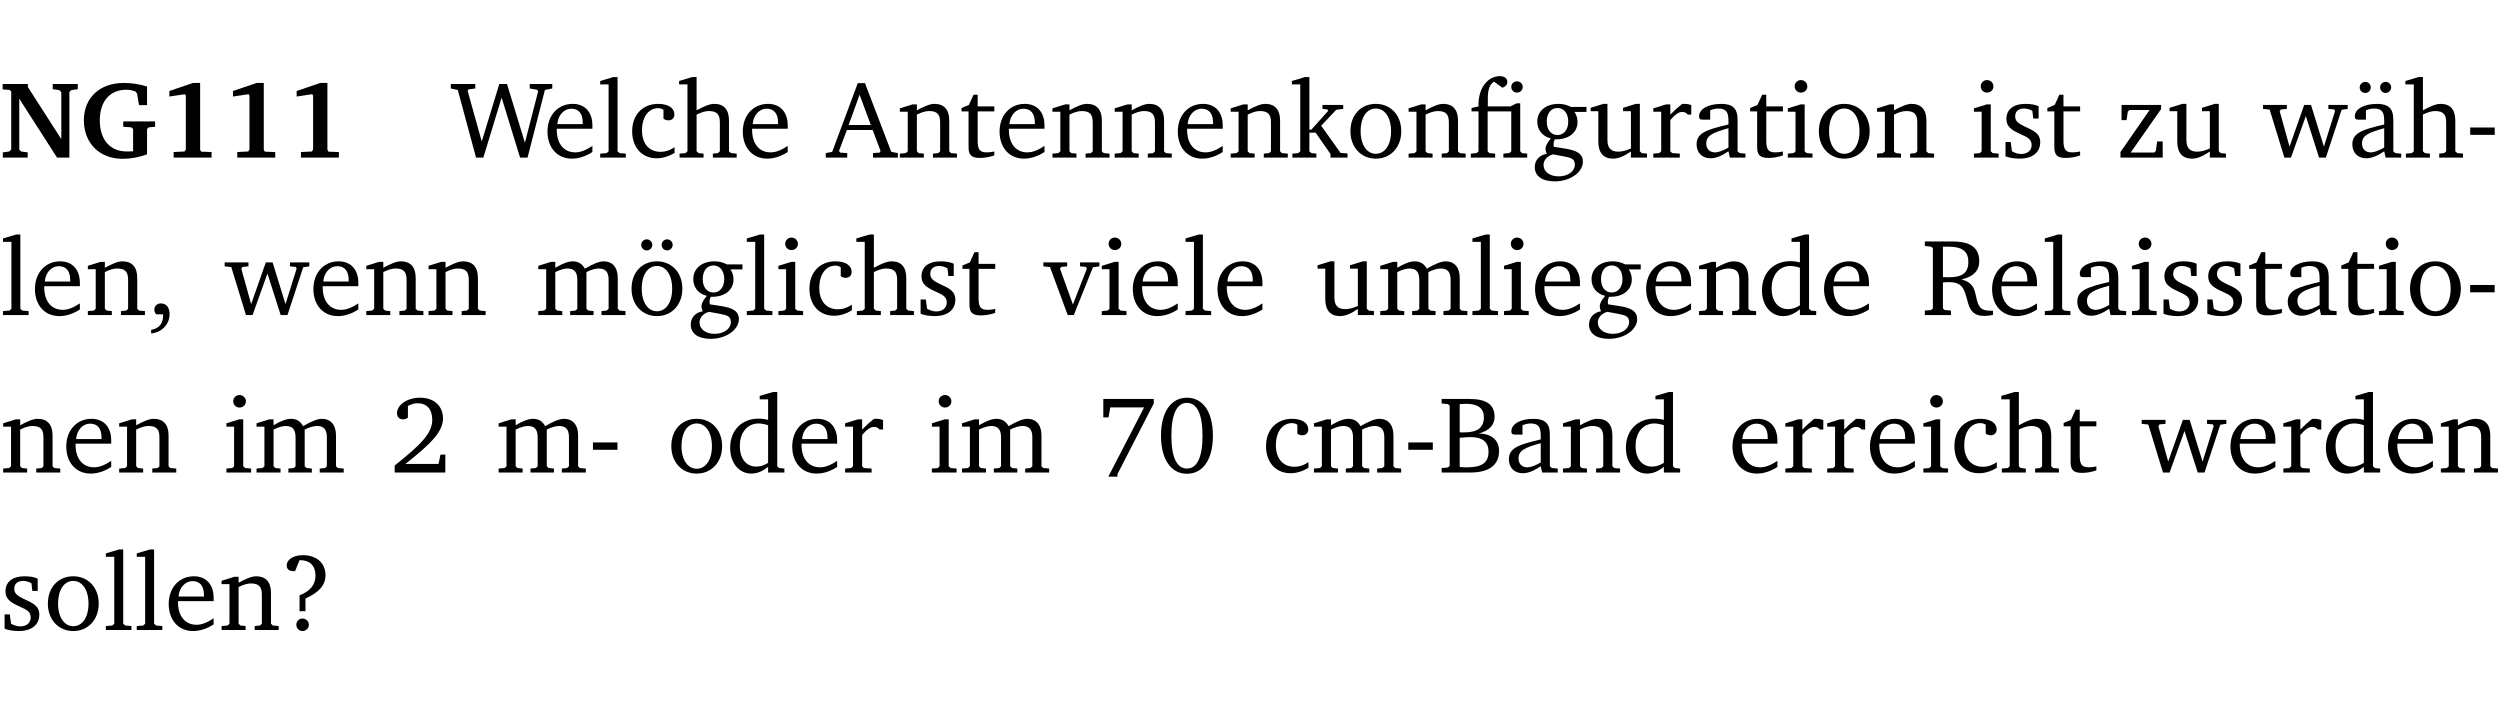 <?xml version="1.0" encoding="UTF-8" standalone="no"?>
<svg
   width="218.27pt"
   height="63.08pt"
   viewBox="0 0 218.27 63.08"
   version="1.2"
   id="svg430"
   sodipodi:docname="bc0325b438d9.pdf"
   xmlns:inkscape="http://www.inkscape.org/namespaces/inkscape"
   xmlns:sodipodi="http://sodipodi.sourceforge.net/DTD/sodipodi-0.dtd"
   xmlns:xlink="http://www.w3.org/1999/xlink"
   xmlns="http://www.w3.org/2000/svg"
   xmlns:svg="http://www.w3.org/2000/svg">
  <sodipodi:namedview
     id="namedview432"
     pagecolor="#ffffff"
     bordercolor="#000000"
     borderopacity="0.25"
     inkscape:showpageshadow="2"
     inkscape:pageopacity="0.0"
     inkscape:pagecheckerboard="0"
     inkscape:deskcolor="#d1d1d1"
     inkscape:document-units="pt" />
  <defs
     id="defs115">
    <g
       id="g113">
      <symbol
         overflow="visible"
         id="glyph0-0">
        <path
           style="stroke:none"
           d=""
           id="path2" />
      </symbol>
      <symbol
         overflow="visible"
         id="glyph0-1">
        <path
           style="stroke:none"
           d="M 0.25,0 H 2.422 V -0.453 L 1.844,-0.531 1.688,-0.703 v -4.438 L 4.984,0 H 6.062 v -5.703 l 0.156,-0.188 0.578,-0.078 v -0.453 h -2.188 v 0.453 l 0.578,0.078 0.172,0.188 v 4.094 L 2.438,-6.156 V -6.422 H 0.234 v 0.469 l 0.609,0.047 0.141,0.141 v 5.062 L 0.812,-0.531 0.25,-0.453 Z m 0,0"
           id="path5" />
      </symbol>
      <symbol
         overflow="visible"
         id="glyph0-2">
        <path
           style="stroke:none"
           d="M 3.812,-3.156 V -2.688 L 4.516,-2.641 4.672,-2.5 v 1.953 c -0.25,0.016 -0.438,0.016 -0.531,0.016 -1.469,0 -2.375,-1 -2.375,-2.719 0,-1.672 0.891,-2.672 2.312,-2.672 0.266,0 0.531,0.047 0.797,0.156 L 5.016,-5.594 5.188,-4.578 h 0.703 v -1.625 C 5.188,-6.422 4.5,-6.516 3.875,-6.516 c -2.125,0 -3.5,1.297 -3.5,3.266 0,1.984 1.359,3.359 3.375,3.359 0.703,0 1.406,-0.125 2.141,-0.391 V -2.5 L 6.047,-2.641 6.594,-2.688 v -0.469 z m 0,0"
           id="path8" />
      </symbol>
      <symbol
         overflow="visible"
         id="glyph0-3">
        <path
           style="stroke:none"
           d="m 3.109,-6.516 -2.062,0.703 v 0.484 l 1.359,-0.203 0.078,0.125 v 4.703 L 2.375,-0.531 1.422,-0.484 V 0 h 3.312 v -0.484 l -0.906,-0.031 -0.094,-0.156 v -5.844 z m 0,0"
           id="path11" />
      </symbol>
      <symbol
         overflow="visible"
         id="glyph1-0">
        <path
           style="stroke:none"
           d=""
           id="path14" />
      </symbol>
      <symbol
         overflow="visible"
         id="glyph1-1">
        <path
           style="stroke:none"
           d="M 2.203,0 H 2.844 L 4.438,-5.234 6.047,0 h 0.656 l 1.516,-5.906 0.641,-0.125 v -0.391 h -1.969 v 0.391 l 0.641,0.109 0.094,0.141 -1.156,4.484 -1.562,-5.125 H 4.234 l -1.531,5.016 -1.234,-4.422 0.078,-0.125 0.594,-0.078 V -6.422 H 0 v 0.391 l 0.609,0.125 z m 0,0"
           id="path17" />
      </symbol>
      <symbol
         overflow="visible"
         id="glyph1-2">
        <path
           style="stroke:none"
           d="m 4.281,-1.016 c -0.547,0.359 -1.016,0.562 -1.5,0.562 -0.969,0 -1.609,-0.734 -1.609,-1.953 0,-0.031 0,-0.078 0,-0.109 H 4.281 c 0,-0.109 0,-0.203 0,-0.297 0,-1.172 -0.672,-1.875 -1.719,-1.875 -1.281,0 -2.203,0.984 -2.203,2.422 0,1.406 0.859,2.359 2.125,2.359 0.609,0 1.219,-0.203 1.797,-0.578 z M 3.438,-2.922 H 1.219 c 0.062,-0.812 0.609,-1.344 1.219,-1.344 0.641,0 1,0.422 1,1.203 0,0.047 0,0.094 0,0.141 z m 0,0"
           id="path20" />
      </symbol>
      <symbol
         overflow="visible"
         id="glyph1-3">
        <path
           style="stroke:none"
           d="M 0.266,0 H 2.5 V -0.344 L 1.953,-0.391 1.781,-0.547 V -7.031 H 1.422 l -1.156,0.344 v 0.297 H 1 v 5.844 l -0.172,0.156 -0.562,0.047 z m 0,0"
           id="path23" />
      </symbol>
      <symbol
         overflow="visible"
         id="glyph1-4">
        <path
           style="stroke:none"
           d="m 4.062,-0.406 v -0.5 C 3.656,-0.625 3.266,-0.5 2.844,-0.5 c -0.984,0 -1.625,-0.688 -1.625,-1.875 0,-1.203 0.594,-1.938 1.406,-1.938 0.172,0 0.312,0.047 0.469,0.141 v 0.781 C 3.234,-3.297 3.375,-3.25 3.516,-3.25 c 0.328,0 0.531,-0.203 0.531,-0.516 C 4.047,-4.312 3.531,-4.688 2.625,-4.688 c -1.344,0 -2.266,0.953 -2.266,2.391 0,1.406 0.844,2.359 2.141,2.359 0.516,0 1.031,-0.156 1.562,-0.469 z m 0,0"
           id="path26" />
      </symbol>
      <symbol
         overflow="visible"
         id="glyph1-5">
        <path
           style="stroke:none"
           d="M 1.344,-7.031 0.188,-6.688 v 0.297 h 0.734 v 5.844 L 0.75,-0.391 0.234,-0.344 V 0 h 2.094 V -0.344 L 1.891,-0.391 1.719,-0.547 V -3.75 c 0.406,-0.203 0.766,-0.312 1.062,-0.312 0.703,0 0.969,0.281 0.969,0.984 v 2.531 l -0.172,0.156 -0.438,0.047 V 0 H 5.219 v -0.344 l -0.5,-0.047 -0.172,-0.156 v -2.688 c 0,-0.969 -0.453,-1.453 -1.281,-1.453 -0.422,0 -0.906,0.219 -1.547,0.562 v -2.906 z m 0,0"
           id="path29" />
      </symbol>
      <symbol
         overflow="visible"
         id="glyph1-6">
        <path
           style="stroke:none"
           d="m 2.719,-6.5 -2.234,6 -0.562,0.109 V 0 h 1.875 v -0.391 l -0.625,-0.047 -0.094,-0.141 0.688,-1.828 h 2.25 l 0.688,1.828 -0.062,0.141 -0.594,0.047 V 0 H 6.219 V -0.391 L 5.641,-0.5 3.344,-6.5 Z M 2.875,-5.484 3.859,-2.844 h -1.938 z m 0,0"
           id="path32" />
      </symbol>
      <symbol
         overflow="visible"
         id="glyph1-7">
        <path
           style="stroke:none"
           d="M 0.281,0 H 2.375 V -0.344 L 1.922,-0.391 1.766,-0.547 V -3.75 c 0.406,-0.203 0.766,-0.312 1.062,-0.312 0.703,0 0.969,0.281 0.969,0.984 v 2.531 l -0.156,0.156 -0.469,0.047 V 0 h 2.094 V -0.344 L 4.75,-0.391 4.594,-0.547 v -2.688 c 0,-0.969 -0.469,-1.453 -1.297,-1.453 -0.406,0 -0.891,0.219 -1.531,0.562 v -0.516 h -0.375 L 0.281,-4.297 V -4 h 0.688 v 3.453 L 0.797,-0.391 0.281,-0.344 Z m 0,0"
           id="path35" />
      </symbol>
      <symbol
         overflow="visible"
         id="glyph1-8">
        <path
           style="stroke:none"
           d="m 0.844,-4.031 v 3.094 c 0,0.672 0.203,0.969 1,0.969 0.359,0 0.797,-0.062 1.25,-0.219 v -0.344 c -0.219,0.047 -0.438,0.078 -0.672,0.078 -0.656,0 -0.781,-0.328 -0.781,-1.047 V -4.031 H 3.094 v -0.438 H 1.641 V -5.484 H 1.281 L 0.875,-4.594 0.234,-4.328 v 0.297 z m 0,0"
           id="path38" />
      </symbol>
      <symbol
         overflow="visible"
         id="glyph1-9">
        <path
           style="stroke:none"
           d="m 0.234,0 h 2.094 v -0.344 l -0.438,-0.047 -0.172,-0.156 v -1.625 H 2.266 L 3.562,-0.312 V 0 H 5.047 V -0.359 L 4.438,-0.406 2.75,-2.781 4.062,-4.172 4.672,-4.25 v -0.344 h -1.812 V -4.25 l 0.438,0.047 0.062,0.125 -1.469,1.641 H 1.719 v -4.594 h -0.375 L 0.188,-6.688 v 0.297 h 0.734 v 5.844 L 0.75,-0.391 0.234,-0.344 Z m 0,0"
           id="path41" />
      </symbol>
      <symbol
         overflow="visible"
         id="glyph1-10">
        <path
           style="stroke:none"
           d="m 2.578,-4.688 c -1.297,0 -2.219,0.953 -2.219,2.391 0,1.406 0.938,2.391 2.219,2.391 1.281,0 2.219,-0.984 2.219,-2.391 0,-1.422 -0.938,-2.391 -2.219,-2.391 z m 0,0.406 c 0.766,0 1.328,0.75 1.328,1.984 0,1.234 -0.562,1.969 -1.328,1.969 -0.766,0 -1.328,-0.75 -1.328,-1.969 0,-1.25 0.547,-1.984 1.328,-1.984 z m 0,0"
           id="path44" />
      </symbol>
      <symbol
         overflow="visible"
         id="glyph1-11">
        <path
           style="stroke:none"
           d="M 3.047,-6.094 C 3.328,-6.203 3.469,-6.375 3.469,-6.609 c 0,-0.297 -0.25,-0.5 -0.641,-0.5 -1.016,0 -1.875,0.953 -1.875,2.484 0,0.047 0,0.109 0,0.156 L 0.344,-4.328 v 0.297 h 0.609 v 3.484 l -0.172,0.156 -0.5,0.047 V 0 h 2.125 v -0.344 l -0.5,-0.047 L 1.75,-0.547 V -4.031 h 2.062 v 3.484 L 3.641,-0.391 3.125,-0.344 V 0 H 5.203 V -0.344 L 4.75,-0.391 4.594,-0.547 v -4.188 H 4.281 L 3.734,-4.469 h -1.969 v -0.703 c 0,-0.766 0.172,-1.25 0.547,-1.453 z M 3.812,-6.172 c 0,0.281 0.219,0.5 0.5,0.5 0.281,0 0.5,-0.219 0.5,-0.5 0,-0.266 -0.219,-0.484 -0.5,-0.484 -0.281,0 -0.5,0.219 -0.5,0.484 z m 0,0"
           id="path47" />
      </symbol>
      <symbol
         overflow="visible"
         id="glyph1-12">
        <path
           style="stroke:none"
           d="M 3.531,-4.422 C 3.172,-4.609 2.812,-4.688 2.453,-4.688 c -1.141,0 -1.859,0.641 -1.859,1.562 0,0.719 0.453,1.281 1.188,1.453 -0.312,0.359 -0.469,0.656 -0.469,0.906 0,0.156 0.047,0.297 0.109,0.438 C 0.766,-0.219 0.375,0.234 0.375,0.844 0.375,1.609 1.016,2.078 2.109,2.078 2.844,2.078 3.5,1.859 4,1.453 4.375,1.141 4.578,0.734 4.578,0.375 c 0,-0.703 -0.5,-1 -1.625,-1.172 L 2.031,-0.938 c 0,-0.109 -0.016,-0.188 -0.016,-0.234 0,-0.141 0.047,-0.297 0.109,-0.422 0.062,0 0.109,0 0.156,0 1.109,0 1.828,-0.641 1.828,-1.5 0,-0.328 -0.078,-0.609 -0.266,-0.891 h 1.047 v -0.438 z m -1.172,0.094 c 0.547,0 0.938,0.453 0.938,1.188 0,0.719 -0.391,1.172 -0.938,1.172 -0.562,0 -0.938,-0.453 -0.938,-1.172 0,-0.734 0.375,-1.188 0.938,-1.188 z M 1.969,-0.281 2.891,-0.109 C 3.562,0.016 3.875,0.109 3.875,0.625 c 0,0.547 -0.578,1.016 -1.422,1.016 -0.797,0 -1.312,-0.438 -1.312,-0.984 0,-0.422 0.297,-0.781 0.828,-0.938 z m 0,0"
           id="path50" />
      </symbol>
      <symbol
         overflow="visible"
         id="glyph1-13">
        <path
           style="stroke:none"
           d="M 1.359,-4.688 0.25,-4.344 v 0.297 H 0.922 V -1.375 c 0,0.969 0.469,1.469 1.281,1.469 0.469,0 0.984,-0.219 1.562,-0.625 V 0 h 1.406 V -0.344 L 4.719,-0.391 4.547,-0.547 V -4.688 H 4.188 l -1.109,0.344 v 0.297 h 0.688 v 3.25 C 3.359,-0.609 3,-0.516 2.656,-0.516 c -0.641,0 -0.938,-0.328 -0.938,-1.016 V -4.688 Z m 0,0"
           id="path53" />
      </symbol>
      <symbol
         overflow="visible"
         id="glyph1-14">
        <path
           style="stroke:none"
           d="m 0.281,0 h 2.312 V -0.344 L 1.922,-0.391 1.766,-0.547 V -3.281 c 0.391,-0.453 0.719,-0.703 1.031,-0.703 0.203,0 0.375,0.078 0.5,0.234 H 3.594 V -4.578 C 3.391,-4.656 3.219,-4.688 3.016,-4.688 c -0.078,0 -0.156,0 -0.234,0.016 C 2.438,-4.406 2.094,-4.094 1.766,-3.75 v -0.891 h -0.375 L 0.281,-4.297 V -4 h 0.688 v 3.453 L 0.797,-0.391 0.281,-0.344 Z m 0,0"
           id="path56" />
      </symbol>
      <symbol
         overflow="visible"
         id="glyph1-15">
        <path
           style="stroke:none"
           d="M 3.188,-0.547 3.312,0 H 4.672 V -0.344 L 4.156,-0.391 3.984,-0.547 V -3.312 c 0,-0.969 -0.422,-1.375 -1.422,-1.375 -1.203,0 -1.938,0.484 -1.938,1.078 0,0.219 0.078,0.297 0.297,0.297 H 1.594 V -4.125 c 0.25,-0.109 0.484,-0.156 0.719,-0.156 0.688,0 0.875,0.328 0.875,1.078 v 0.312 C 1.281,-2.438 0.406,-2.156 0.406,-1.156 c 0,0.719 0.469,1.219 1.219,1.219 0.453,0 0.969,-0.203 1.562,-0.609 z m 0,-0.328 C 2.719,-0.609 2.328,-0.453 2.016,-0.453 1.531,-0.453 1.25,-0.766 1.25,-1.234 1.25,-1.938 1.844,-2.188 3.188,-2.562 Z m 0,0"
           id="path59" />
      </symbol>
      <symbol
         overflow="visible"
         id="glyph1-16">
        <path
           style="stroke:none"
           d="m 1.469,-6.766 c -0.297,0 -0.547,0.234 -0.547,0.547 0,0.312 0.25,0.547 0.547,0.547 0.312,0 0.562,-0.234 0.562,-0.547 0,-0.297 -0.25,-0.547 -0.562,-0.547 z m -0.031,2.125 -1.109,0.344 V -4 H 1 v 3.453 L 0.844,-0.391 0.328,-0.344 V 0 h 2.156 V -0.344 L 1.969,-0.391 1.797,-0.547 v -4.094 z m 0,0"
           id="path62" />
      </symbol>
      <symbol
         overflow="visible"
         id="glyph1-17">
        <path
           style="stroke:none"
           d="M 3.297,-4.484 C 2.969,-4.625 2.594,-4.688 2.172,-4.688 c -1.094,0 -1.688,0.484 -1.688,1.328 0,0.641 0.422,0.953 1.234,1.312 0.625,0.281 0.969,0.453 0.969,0.953 0,0.453 -0.344,0.781 -0.906,0.781 -0.266,0 -0.531,-0.078 -0.812,-0.234 l -0.109,-0.812 H 0.406 v 1.25 c 0.328,0.125 0.75,0.203 1.234,0.203 1.125,0 1.797,-0.547 1.797,-1.438 0,-0.359 -0.141,-0.641 -0.375,-0.828 -0.312,-0.25 -0.672,-0.391 -1,-0.547 C 1.516,-2.984 1.25,-3.188 1.25,-3.594 c 0,-0.438 0.281,-0.688 0.781,-0.688 0.234,0 0.469,0.062 0.719,0.203 l 0.078,0.672 h 0.469 z m 0,0"
           id="path65" />
      </symbol>
      <symbol
         overflow="visible"
         id="glyph1-18">
        <path
           style="stroke:none"
           d="M 0.438,0 H 4.125 V -1.406 H 3.641 L 3.531,-0.594 3.391,-0.438 h -2.062 l 2.656,-3.797 V -4.594 H 0.531 v 1.328 h 0.438 L 1.078,-4 1.219,-4.156 H 2.984 L 0.438,-0.484 Z m 0,0"
           id="path68" />
      </symbol>
      <symbol
         overflow="visible"
         id="glyph1-19">
        <path
           style="stroke:none"
           d="M -0.016,-4.594 V -4.25 L 0.562,-4.188 1.844,0 H 2.422 L 3.719,-3.625 4.875,0 H 5.469 L 6.844,-4.172 7.375,-4.25 V -4.594 H 5.688 V -4.25 l 0.516,0.047 0.062,0.156 -0.969,3.094 -1.125,-3.641 H 3.578 L 2.297,-0.953 1.438,-4.047 1.547,-4.203 2.062,-4.25 v -0.344 z m 0,0"
           id="path71" />
      </symbol>
      <symbol
         overflow="visible"
         id="glyph1-20">
        <path
           style="stroke:none"
           d="M 3.188,-0.547 3.312,0 H 4.672 V -0.344 L 4.156,-0.391 3.984,-0.547 V -3.312 c 0,-0.969 -0.422,-1.375 -1.422,-1.375 -1.203,0 -1.938,0.484 -1.938,1.078 0,0.219 0.078,0.297 0.297,0.297 H 1.594 V -4.125 c 0.25,-0.109 0.484,-0.156 0.719,-0.156 0.688,0 0.875,0.328 0.875,1.078 v 0.312 C 1.281,-2.438 0.406,-2.156 0.406,-1.156 c 0,0.719 0.469,1.219 1.219,1.219 0.453,0 0.969,-0.203 1.562,-0.609 z m 0,-0.328 C 2.719,-0.609 2.328,-0.453 2.016,-0.453 1.531,-0.453 1.25,-0.766 1.25,-1.234 1.25,-1.938 1.844,-2.188 3.188,-2.562 Z M 1.547,-6.609 c -0.281,0 -0.5,0.219 -0.5,0.484 0,0.266 0.219,0.484 0.5,0.484 0.266,0 0.469,-0.219 0.469,-0.484 0,-0.266 -0.203,-0.484 -0.469,-0.484 z m 1.766,0 c -0.266,0 -0.484,0.219 -0.484,0.484 0,0.266 0.219,0.484 0.484,0.484 0.266,0 0.484,-0.219 0.484,-0.484 0,-0.266 -0.219,-0.484 -0.484,-0.484 z m 0,0"
           id="path74" />
      </symbol>
      <symbol
         overflow="visible"
         id="glyph1-21">
        <path
           style="stroke:none"
           d="m 0.453,-2.625 v 0.641 H 2.594 V -2.625 Z m 0,0"
           id="path77" />
      </symbol>
      <symbol
         overflow="visible"
         id="glyph1-22">
        <path
           style="stroke:none"
           d="m 0.375,1.609 c 0.969,-0.094 1.609,-0.844 1.609,-1.672 0,-0.609 -0.281,-0.953 -0.766,-0.953 -0.312,0 -0.562,0.219 -0.562,0.531 0,0.172 0.047,0.297 0.156,0.422 h 0.609 c 0,0.031 0,0.078 0,0.094 0,0.703 -0.344,1.141 -1.047,1.266 z m 0,0"
           id="path80" />
      </symbol>
      <symbol
         overflow="visible"
         id="glyph1-23">
        <path
           style="stroke:none"
           d="M 4.344,-4.047 C 4.125,-4.469 3.766,-4.688 3.297,-4.688 c -0.406,0 -0.906,0.188 -1.531,0.562 v -0.516 h -0.375 L 0.281,-4.297 V -4 h 0.688 v 3.453 L 0.797,-0.391 0.281,-0.344 V 0 H 2.375 V -0.344 L 1.922,-0.391 1.766,-0.547 V -3.75 C 2.188,-3.953 2.531,-4.062 2.844,-4.062 c 0.578,0 0.844,0.312 0.844,0.984 v 2.531 L 3.531,-0.391 3.062,-0.344 V 0 H 5.109 V -0.344 L 4.656,-0.391 4.484,-0.547 V -3.75 c 0.406,-0.203 0.781,-0.312 1.078,-0.312 0.594,0 0.859,0.312 0.859,0.984 v 2.531 L 6.25,-0.391 5.797,-0.344 V 0 h 2.094 V -0.344 L 7.375,-0.391 7.219,-0.547 v -2.688 c 0,-0.953 -0.484,-1.453 -1.234,-1.453 -0.375,0 -0.922,0.219 -1.641,0.641 z m 0,0"
           id="path83" />
      </symbol>
      <symbol
         overflow="visible"
         id="glyph1-24">
        <path
           style="stroke:none"
           d="m 2.578,-4.688 c -1.297,0 -2.219,0.953 -2.219,2.391 0,1.406 0.938,2.391 2.219,2.391 1.281,0 2.219,-0.984 2.219,-2.391 0,-1.422 -0.938,-2.391 -2.219,-2.391 z m 0,0.406 c 0.766,0 1.328,0.75 1.328,1.984 0,1.234 -0.562,1.969 -1.328,1.969 -0.766,0 -1.328,-0.75 -1.328,-1.969 0,-1.25 0.547,-1.984 1.328,-1.984 z M 1.688,-6.609 c -0.266,0 -0.484,0.219 -0.484,0.484 0,0.266 0.219,0.484 0.484,0.484 0.266,0 0.484,-0.219 0.484,-0.484 0,-0.266 -0.219,-0.484 -0.484,-0.484 z m 1.781,0 c -0.266,0 -0.484,0.219 -0.484,0.484 0,0.266 0.219,0.484 0.484,0.484 0.266,0 0.484,-0.219 0.484,-0.484 0,-0.266 -0.219,-0.484 -0.484,-0.484 z m 0,0"
           id="path86" />
      </symbol>
      <symbol
         overflow="visible"
         id="glyph1-25">
        <path
           style="stroke:none"
           d="M -0.047,-4.594 V -4.25 L 0.531,-4.188 2.078,0 h 0.531 L 4.281,-4.172 4.844,-4.25 V -4.594 H 3.156 V -4.25 l 0.516,0.047 0.078,0.156 -1.219,3.125 -1.125,-3.125 0.109,-0.156 L 2.031,-4.25 v -0.344 z m 0,0"
           id="path89" />
      </symbol>
      <symbol
         overflow="visible"
         id="glyph1-26">
        <path
           style="stroke:none"
           d="M 3.656,-6.391 V -4.594 C 3.359,-4.672 3.078,-4.703 2.812,-4.703 c -1.453,0 -2.469,1.016 -2.469,2.547 0,1.344 0.797,2.25 1.844,2.25 0.531,0 0.984,-0.203 1.469,-0.594 V 0 H 5.078 V -0.344 L 4.625,-0.391 4.453,-0.547 V -7.031 H 4.094 L 2.922,-6.688 v 0.297 z m 0,5.547 C 3.312,-0.625 2.969,-0.516 2.625,-0.516 c -0.859,0 -1.438,-0.672 -1.438,-1.797 0,-1.203 0.672,-1.969 1.641,-1.969 0.219,0 0.516,0.047 0.828,0.156 z m 0,0"
           id="path92" />
      </symbol>
      <symbol
         overflow="visible"
         id="glyph1-27">
        <path
           style="stroke:none"
           d="m 0.312,-6.422 v 0.391 l 0.547,0.062 0.156,0.125 v 5.266 L 0.859,-0.438 0.312,-0.391 V 0 H 2.594 V -0.391 L 2.047,-0.438 1.891,-0.578 V -2.844 C 2.062,-2.859 2.219,-2.875 2.359,-2.875 c 0.875,0 1.25,0.25 1.5,1.031 0.203,0.625 0.25,1.234 0.703,1.641 0.219,0.188 0.531,0.281 0.969,0.281 0.219,0 0.453,-0.031 0.734,-0.094 V -0.375 c -0.016,0 -0.047,0 -0.078,0 -0.734,0 -1.031,-0.109 -1.25,-0.672 C 4.766,-1.5 4.766,-2.031 4.5,-2.469 4.297,-2.781 3.984,-2.984 3.516,-3.109 4.547,-3.344 5.062,-3.875 5.062,-4.688 5.062,-5.875 4.297,-6.422 2.75,-6.422 Z M 1.891,-5.969 H 2.344 c 1.188,0 1.766,0.359 1.766,1.344 0,0.953 -0.547,1.328 -1.703,1.328 -0.047,0 -0.219,0 -0.516,-0.016 z m 0,0"
           id="path95" />
      </symbol>
      <symbol
         overflow="visible"
         id="glyph1-28">
        <path
           style="stroke:none"
           d="m 1.344,-0.75 c 2.125,-1.688 3.281,-2.766 3.281,-3.969 0,-1.078 -0.766,-1.812 -2,-1.812 -1.188,0 -2.016,0.672 -2.016,1.344 0,0.328 0.188,0.547 0.531,0.547 0.156,0 0.297,-0.047 0.422,-0.156 V -5.812 c 0.297,-0.156 0.562,-0.234 0.859,-0.234 0.797,0 1.266,0.531 1.266,1.453 0,1.25 -1.188,2.297 -3.281,3.984 V 0 H 4.828 V -1.562 H 4.406 L 4.234,-0.75 Z m 0,0"
           id="path98" />
      </symbol>
      <symbol
         overflow="visible"
         id="glyph1-29">
        <path
           style="stroke:none"
           d="M 0.672,-6.422 V -4.812 H 1.125 l 0.156,-0.875 h 2.953 l -3.125,6.047 H 1.906 V 0.141 L 5.078,-6.031 v -0.391 z m 0,0"
           id="path101" />
      </symbol>
      <symbol
         overflow="visible"
         id="glyph1-30">
        <path
           style="stroke:none"
           d="m 2.656,-6.531 c -1.359,0 -2.266,1.203 -2.266,3.312 0,2.125 0.906,3.328 2.266,3.328 1.375,0 2.266,-1.203 2.266,-3.328 0,-2.109 -0.891,-3.312 -2.266,-3.312 z m 0,0.453 c 0.875,0 1.359,0.969 1.359,2.859 0,1.906 -0.484,2.875 -1.359,2.875 -0.875,0 -1.359,-0.969 -1.359,-2.859 0,-1.906 0.484,-2.875 1.359,-2.875 z m 0,0"
           id="path104" />
      </symbol>
      <symbol
         overflow="visible"
         id="glyph1-31">
        <path
           style="stroke:none"
           d="m 0.312,-6.422 v 0.391 l 0.547,0.062 0.156,0.125 v 5.266 L 0.859,-0.438 0.312,-0.391 V 0 h 2.531 c 1.625,0 2.484,-0.672 2.484,-1.875 0,-0.938 -0.641,-1.516 -1.766,-1.531 0.906,-0.25 1.375,-0.734 1.375,-1.469 0,-1.047 -0.719,-1.547 -2.188,-1.547 z m 1.578,2.906 V -5.969 C 2.125,-5.969 2.297,-6 2.422,-6 3.484,-6 4,-5.609 4,-4.828 4,-3.906 3.438,-3.5 2.25,-3.5 c -0.125,0 -0.234,0 -0.359,-0.016 z m 0,3.031 V -3.031 c 0.359,-0.031 0.688,-0.062 0.938,-0.062 1.047,0 1.578,0.422 1.578,1.281 0,0.969 -0.594,1.359 -1.875,1.359 -0.203,0 -0.422,0 -0.641,-0.031 z m 0,0"
           id="path107" />
      </symbol>
      <symbol
         overflow="visible"
         id="glyph1-32">
        <path
           style="stroke:none"
           d="m 2.172,-2.75 c 1.172,-0.516 1.75,-1.156 1.75,-2.047 0,-1.031 -0.766,-1.734 -1.984,-1.734 -0.859,0 -1.406,0.406 -1.406,0.891 0,0.312 0.203,0.5 0.562,0.5 0.062,0 0.125,0 0.172,0 L 1.656,-6.094 c 0.031,0 0.031,0 0.062,0 0.844,0 1.328,0.5 1.328,1.344 0,0.797 -0.469,1.375 -1.391,1.719 v 1.391 H 2.172 Z M 1.906,-1 C 1.609,-1 1.375,-0.766 1.375,-0.453 c 0,0.297 0.234,0.547 0.531,0.547 0.312,0 0.562,-0.25 0.562,-0.547 C 2.469,-0.766 2.219,-1 1.906,-1 Z m 0,0"
           id="path110" />
      </symbol>
    </g>
  </defs>
  <g
     id="surface1"
     transform="translate(-46.777,-104.995)">
    <path
       style="fill:none;stroke:#000000;stroke-width:0.01;stroke-linecap:butt;stroke-linejoin:miter;stroke-miterlimit:10;stroke-opacity:0.01"
       d="M 3.4375e-4,-0.001 H 218.27"
       transform="matrix(1,0,0,-1,46.777,104.999)"
       id="path117" />
    <g
       style="fill:#000000;fill-opacity:1"
       id="g129">
      <use
         xlink:href="#glyph0-1"
         x="46.772"
         y="118.752"
         id="use119" />
      <use
         xlink:href="#glyph0-2"
         x="53.725"
         y="118.752"
         id="use121" />
      <use
         xlink:href="#glyph0-3"
         x="60.516"
         y="118.752"
         id="use123" />
      <use
         xlink:href="#glyph0-3"
         x="66.073"
         y="118.752"
         id="use125" />
      <use
         xlink:href="#glyph0-3"
         x="71.629"
         y="118.752"
         id="use127" />
    </g>
    <g
       style="fill:#000000;fill-opacity:1"
       id="g133">
      <use
         xlink:href="#glyph1-1"
         x="86.135"
         y="118.752"
         id="use131" />
    </g>
    <g
       style="fill:#000000;fill-opacity:1"
       id="g145">
      <use
         xlink:href="#glyph1-2"
         x="94.217"
         y="118.752"
         id="use135" />
      <use
         xlink:href="#glyph1-3"
         x="98.913"
         y="118.752"
         id="use137" />
      <use
         xlink:href="#glyph1-4"
         x="101.61"
         y="118.752"
         id="use139" />
      <use
         xlink:href="#glyph1-5"
         x="105.876"
         y="118.752"
         id="use141" />
      <use
         xlink:href="#glyph1-2"
         x="111.27"
         y="118.752"
         id="use143" />
    </g>
    <g
       style="fill:#000000;fill-opacity:1"
       id="g187">
      <use
         xlink:href="#glyph1-6"
         x="118.95"
         y="118.752"
         id="use147" />
      <use
         xlink:href="#glyph1-7"
         x="125.061"
         y="118.752"
         id="use149" />
      <use
         xlink:href="#glyph1-8"
         x="130.494"
         y="118.752"
         id="use151" />
      <use
         xlink:href="#glyph1-2"
         x="133.688"
         y="118.752"
         id="use153" />
      <use
         xlink:href="#glyph1-7"
         x="138.384"
         y="118.752"
         id="use155" />
      <use
         xlink:href="#glyph1-7"
         x="143.817"
         y="118.752"
         id="use157" />
      <use
         xlink:href="#glyph1-2"
         x="149.249"
         y="118.752"
         id="use159" />
      <use
         xlink:href="#glyph1-7"
         x="153.945"
         y="118.752"
         id="use161" />
      <use
         xlink:href="#glyph1-9"
         x="159.378"
         y="118.752"
         id="use163" />
      <use
         xlink:href="#glyph1-10"
         x="164.322"
         y="118.752"
         id="use165" />
      <use
         xlink:href="#glyph1-7"
         x="169.477"
         y="118.752"
         id="use167" />
      <use
         xlink:href="#glyph1-11"
         x="174.91"
         y="118.752"
         id="use169" />
      <use
         xlink:href="#glyph1-12"
         x="180.4"
         y="118.752"
         id="use171" />
      <use
         xlink:href="#glyph1-13"
         x="185.402"
         y="118.752"
         id="use173" />
      <use
         xlink:href="#glyph1-14"
         x="190.844"
         y="118.752"
         id="use175" />
      <use
         xlink:href="#glyph1-15"
         x="194.497"
         y="118.752"
         id="use177" />
      <use
         xlink:href="#glyph1-8"
         x="199.346"
         y="118.752"
         id="use179" />
      <use
         xlink:href="#glyph1-16"
         x="202.541"
         y="118.752"
         id="use181" />
      <use
         xlink:href="#glyph1-10"
         x="205.219"
         y="118.752"
         id="use183" />
      <use
         xlink:href="#glyph1-7"
         x="210.374"
         y="118.752"
         id="use185" />
    </g>
    <g
       style="fill:#000000;fill-opacity:1"
       id="g195">
      <use
         xlink:href="#glyph1-16"
         x="218.79"
         y="118.752"
         id="use189" />
      <use
         xlink:href="#glyph1-17"
         x="221.468"
         y="118.752"
         id="use191" />
      <use
         xlink:href="#glyph1-8"
         x="225.294"
         y="118.752"
         id="use193" />
    </g>
    <g
       style="fill:#000000;fill-opacity:1"
       id="g201">
      <use
         xlink:href="#glyph1-18"
         x="231.473"
         y="118.752"
         id="use197" />
      <use
         xlink:href="#glyph1-13"
         x="235.949"
         y="118.752"
         id="use199" />
    </g>
    <g
       style="fill:#000000;fill-opacity:1"
       id="g211">
      <use
         xlink:href="#glyph1-19"
         x="244.375"
         y="118.752"
         id="use203" />
      <use
         xlink:href="#glyph1-20"
         x="251.749"
         y="118.752"
         id="use205" />
      <use
         xlink:href="#glyph1-5"
         x="256.598"
         y="118.752"
         id="use207" />
      <use
         xlink:href="#glyph1-21"
         x="261.992"
         y="118.752"
         id="use209" />
    </g>
    <g
       style="fill:#000000;fill-opacity:1"
       id="g221">
      <use
         xlink:href="#glyph1-3"
         x="46.772"
         y="132.5"
         id="use213" />
      <use
         xlink:href="#glyph1-2"
         x="49.469"
         y="132.5"
         id="use215" />
      <use
         xlink:href="#glyph1-7"
         x="54.165"
         y="132.5"
         id="use217" />
      <use
         xlink:href="#glyph1-22"
         x="59.598"
         y="132.5"
         id="use219" />
    </g>
    <g
       style="fill:#000000;fill-opacity:1"
       id="g231">
      <use
         xlink:href="#glyph1-19"
         x="66.407"
         y="132.5"
         id="use223" />
      <use
         xlink:href="#glyph1-2"
         x="73.781"
         y="132.5"
         id="use225" />
      <use
         xlink:href="#glyph1-7"
         x="78.477"
         y="132.5"
         id="use227" />
      <use
         xlink:href="#glyph1-7"
         x="83.91"
         y="132.5"
         id="use229" />
    </g>
    <g
       style="fill:#000000;fill-opacity:1"
       id="g251">
      <use
         xlink:href="#glyph1-23"
         x="93.493"
         y="132.5"
         id="use233" />
      <use
         xlink:href="#glyph1-24"
         x="101.556"
         y="132.5"
         id="use235" />
      <use
         xlink:href="#glyph1-12"
         x="106.711"
         y="132.5"
         id="use237" />
      <use
         xlink:href="#glyph1-3"
         x="111.713"
         y="132.5"
         id="use239" />
      <use
         xlink:href="#glyph1-16"
         x="114.41"
         y="132.5"
         id="use241" />
      <use
         xlink:href="#glyph1-4"
         x="117.088"
         y="132.5"
         id="use243" />
      <use
         xlink:href="#glyph1-5"
         x="121.354"
         y="132.5"
         id="use245" />
      <use
         xlink:href="#glyph1-17"
         x="126.748"
         y="132.5"
         id="use247" />
      <use
         xlink:href="#glyph1-8"
         x="130.574"
         y="132.5"
         id="use249" />
    </g>
    <g
       style="fill:#000000;fill-opacity:1"
       id="g263">
      <use
         xlink:href="#glyph1-25"
         x="137.919"
         y="132.5"
         id="use253" />
      <use
         xlink:href="#glyph1-16"
         x="142.644"
         y="132.5"
         id="use255" />
      <use
         xlink:href="#glyph1-2"
         x="145.322"
         y="132.5"
         id="use257" />
      <use
         xlink:href="#glyph1-3"
         x="150.018"
         y="132.5"
         id="use259" />
      <use
         xlink:href="#glyph1-2"
         x="152.715"
         y="132.5"
         id="use261" />
    </g>
    <g
       style="fill:#000000;fill-opacity:1"
       id="g285">
      <use
         xlink:href="#glyph1-13"
         x="161.562"
         y="132.5"
         id="use265" />
      <use
         xlink:href="#glyph1-23"
         x="167.004"
         y="132.5"
         id="use267" />
      <use
         xlink:href="#glyph1-3"
         x="175.066"
         y="132.5"
         id="use269" />
      <use
         xlink:href="#glyph1-16"
         x="177.763"
         y="132.5"
         id="use271" />
      <use
         xlink:href="#glyph1-2"
         x="180.441"
         y="132.5"
         id="use273" />
      <use
         xlink:href="#glyph1-12"
         x="185.137"
         y="132.5"
         id="use275" />
      <use
         xlink:href="#glyph1-2"
         x="190.139"
         y="132.5"
         id="use277" />
      <use
         xlink:href="#glyph1-7"
         x="194.835"
         y="132.5"
         id="use279" />
      <use
         xlink:href="#glyph1-26"
         x="200.268"
         y="132.5"
         id="use281" />
      <use
         xlink:href="#glyph1-2"
         x="205.672"
         y="132.5"
         id="use283" />
    </g>
    <g
       style="fill:#000000;fill-opacity:1"
       id="g289">
      <use
         xlink:href="#glyph1-27"
         x="214.519"
         y="132.5"
         id="use287" />
    </g>
    <g
       style="fill:#000000;fill-opacity:1"
       id="g315">
      <use
         xlink:href="#glyph1-2"
         x="220.343"
         y="132.5"
         id="use291" />
      <use
         xlink:href="#glyph1-3"
         x="225.039"
         y="132.5"
         id="use293" />
      <use
         xlink:href="#glyph1-15"
         x="227.736"
         y="132.5"
         id="use295" />
      <use
         xlink:href="#glyph1-16"
         x="232.585"
         y="132.5"
         id="use297" />
      <use
         xlink:href="#glyph1-17"
         x="235.263"
         y="132.5"
         id="use299" />
      <use
         xlink:href="#glyph1-17"
         x="239.089"
         y="132.5"
         id="use301" />
      <use
         xlink:href="#glyph1-8"
         x="242.915"
         y="132.5"
         id="use303" />
      <use
         xlink:href="#glyph1-15"
         x="246.109"
         y="132.5"
         id="use305" />
      <use
         xlink:href="#glyph1-8"
         x="250.958"
         y="132.5"
         id="use307" />
      <use
         xlink:href="#glyph1-16"
         x="254.153"
         y="132.5"
         id="use309" />
      <use
         xlink:href="#glyph1-10"
         x="256.831"
         y="132.5"
         id="use311" />
      <use
         xlink:href="#glyph1-21"
         x="261.986"
         y="132.5"
         id="use313" />
    </g>
    <g
       style="fill:#000000;fill-opacity:1"
       id="g323">
      <use
         xlink:href="#glyph1-7"
         x="46.772"
         y="146.249"
         id="use317" />
      <use
         xlink:href="#glyph1-2"
         x="52.204"
         y="146.249"
         id="use319" />
      <use
         xlink:href="#glyph1-7"
         x="56.9"
         y="146.249"
         id="use321" />
    </g>
    <g
       style="fill:#000000;fill-opacity:1"
       id="g329">
      <use
         xlink:href="#glyph1-16"
         x="66.216"
         y="146.249"
         id="use325" />
      <use
         xlink:href="#glyph1-23"
         x="68.894"
         y="146.249"
         id="use327" />
    </g>
    <g
       style="fill:#000000;fill-opacity:1"
       id="g333">
      <use
         xlink:href="#glyph1-28"
         x="80.83"
         y="146.249"
         id="use331" />
    </g>
    <g
       style="fill:#000000;fill-opacity:1"
       id="g339">
      <use
         xlink:href="#glyph1-23"
         x="90.031"
         y="146.249"
         id="use335" />
      <use
         xlink:href="#glyph1-21"
         x="98.093"
         y="146.249"
         id="use337" />
    </g>
    <g
       style="fill:#000000;fill-opacity:1"
       id="g349">
      <use
         xlink:href="#glyph1-10"
         x="105.028"
         y="146.249"
         id="use341" />
      <use
         xlink:href="#glyph1-26"
         x="110.183"
         y="146.249"
         id="use343" />
      <use
         xlink:href="#glyph1-2"
         x="115.586"
         y="146.249"
         id="use345" />
      <use
         xlink:href="#glyph1-14"
         x="120.282"
         y="146.249"
         id="use347" />
    </g>
    <g
       style="fill:#000000;fill-opacity:1"
       id="g355">
      <use
         xlink:href="#glyph1-16"
         x="127.809"
         y="146.249"
         id="use351" />
      <use
         xlink:href="#glyph1-23"
         x="130.487"
         y="146.249"
         id="use353" />
    </g>
    <g
       style="fill:#000000;fill-opacity:1"
       id="g361">
      <use
         xlink:href="#glyph1-29"
         x="142.433"
         y="146.249"
         id="use357" />
      <use
         xlink:href="#glyph1-30"
         x="147.751"
         y="146.249"
         id="use359" />
    </g>
    <g
       style="fill:#000000;fill-opacity:1"
       id="g377">
      <use
         xlink:href="#glyph1-4"
         x="156.952"
         y="146.249"
         id="use363" />
      <use
         xlink:href="#glyph1-23"
         x="161.217"
         y="146.249"
         id="use365" />
      <use
         xlink:href="#glyph1-21"
         x="169.28"
         y="146.249"
         id="use367" />
      <use
         xlink:href="#glyph1-31"
         x="172.331"
         y="146.249"
         id="use369" />
      <use
         xlink:href="#glyph1-15"
         x="178.108"
         y="146.249"
         id="use371" />
      <use
         xlink:href="#glyph1-7"
         x="182.957"
         y="146.249"
         id="use373" />
      <use
         xlink:href="#glyph1-26"
         x="188.389"
         y="146.249"
         id="use375" />
    </g>
    <g
       style="fill:#000000;fill-opacity:1"
       id="g395">
      <use
         xlink:href="#glyph1-2"
         x="197.676"
         y="146.249"
         id="use379" />
      <use
         xlink:href="#glyph1-14"
         x="202.372"
         y="146.249"
         id="use381" />
      <use
         xlink:href="#glyph1-14"
         x="206.025"
         y="146.249"
         id="use383" />
      <use
         xlink:href="#glyph1-2"
         x="209.679"
         y="146.249"
         id="use385" />
      <use
         xlink:href="#glyph1-16"
         x="214.375"
         y="146.249"
         id="use387" />
      <use
         xlink:href="#glyph1-4"
         x="217.053"
         y="146.249"
         id="use389" />
      <use
         xlink:href="#glyph1-5"
         x="221.319"
         y="146.249"
         id="use391" />
      <use
         xlink:href="#glyph1-8"
         x="226.713"
         y="146.249"
         id="use393" />
    </g>
    <g
       style="fill:#000000;fill-opacity:1"
       id="g409">
      <use
         xlink:href="#glyph1-19"
         x="233.781"
         y="146.249"
         id="use397" />
      <use
         xlink:href="#glyph1-2"
         x="241.155"
         y="146.249"
         id="use399" />
      <use
         xlink:href="#glyph1-14"
         x="245.851"
         y="146.249"
         id="use401" />
      <use
         xlink:href="#glyph1-26"
         x="249.504"
         y="146.249"
         id="use403" />
      <use
         xlink:href="#glyph1-2"
         x="254.908"
         y="146.249"
         id="use405" />
      <use
         xlink:href="#glyph1-7"
         x="259.604"
         y="146.249"
         id="use407" />
    </g>
    <g
       style="fill:#000000;fill-opacity:1"
       id="g425">
      <use
         xlink:href="#glyph1-17"
         x="46.772"
         y="159.997"
         id="use411" />
      <use
         xlink:href="#glyph1-10"
         x="50.598"
         y="159.997"
         id="use413" />
      <use
         xlink:href="#glyph1-3"
         x="55.753"
         y="159.997"
         id="use415" />
      <use
         xlink:href="#glyph1-3"
         x="58.45"
         y="159.997"
         id="use417" />
      <use
         xlink:href="#glyph1-2"
         x="61.147"
         y="159.997"
         id="use419" />
      <use
         xlink:href="#glyph1-7"
         x="65.843"
         y="159.997"
         id="use421" />
      <use
         xlink:href="#glyph1-32"
         x="71.275"
         y="159.997"
         id="use423" />
    </g>
    <path
       style="fill:none;stroke:#000000;stroke-width:0.01;stroke-linecap:butt;stroke-linejoin:miter;stroke-miterlimit:10;stroke-opacity:0.01"
       d="M 3.4375e-4,6.875e-4 H 218.27"
       transform="matrix(1,0,0,-1,46.777,168.071)"
       id="path427" />
  </g>
</svg>
